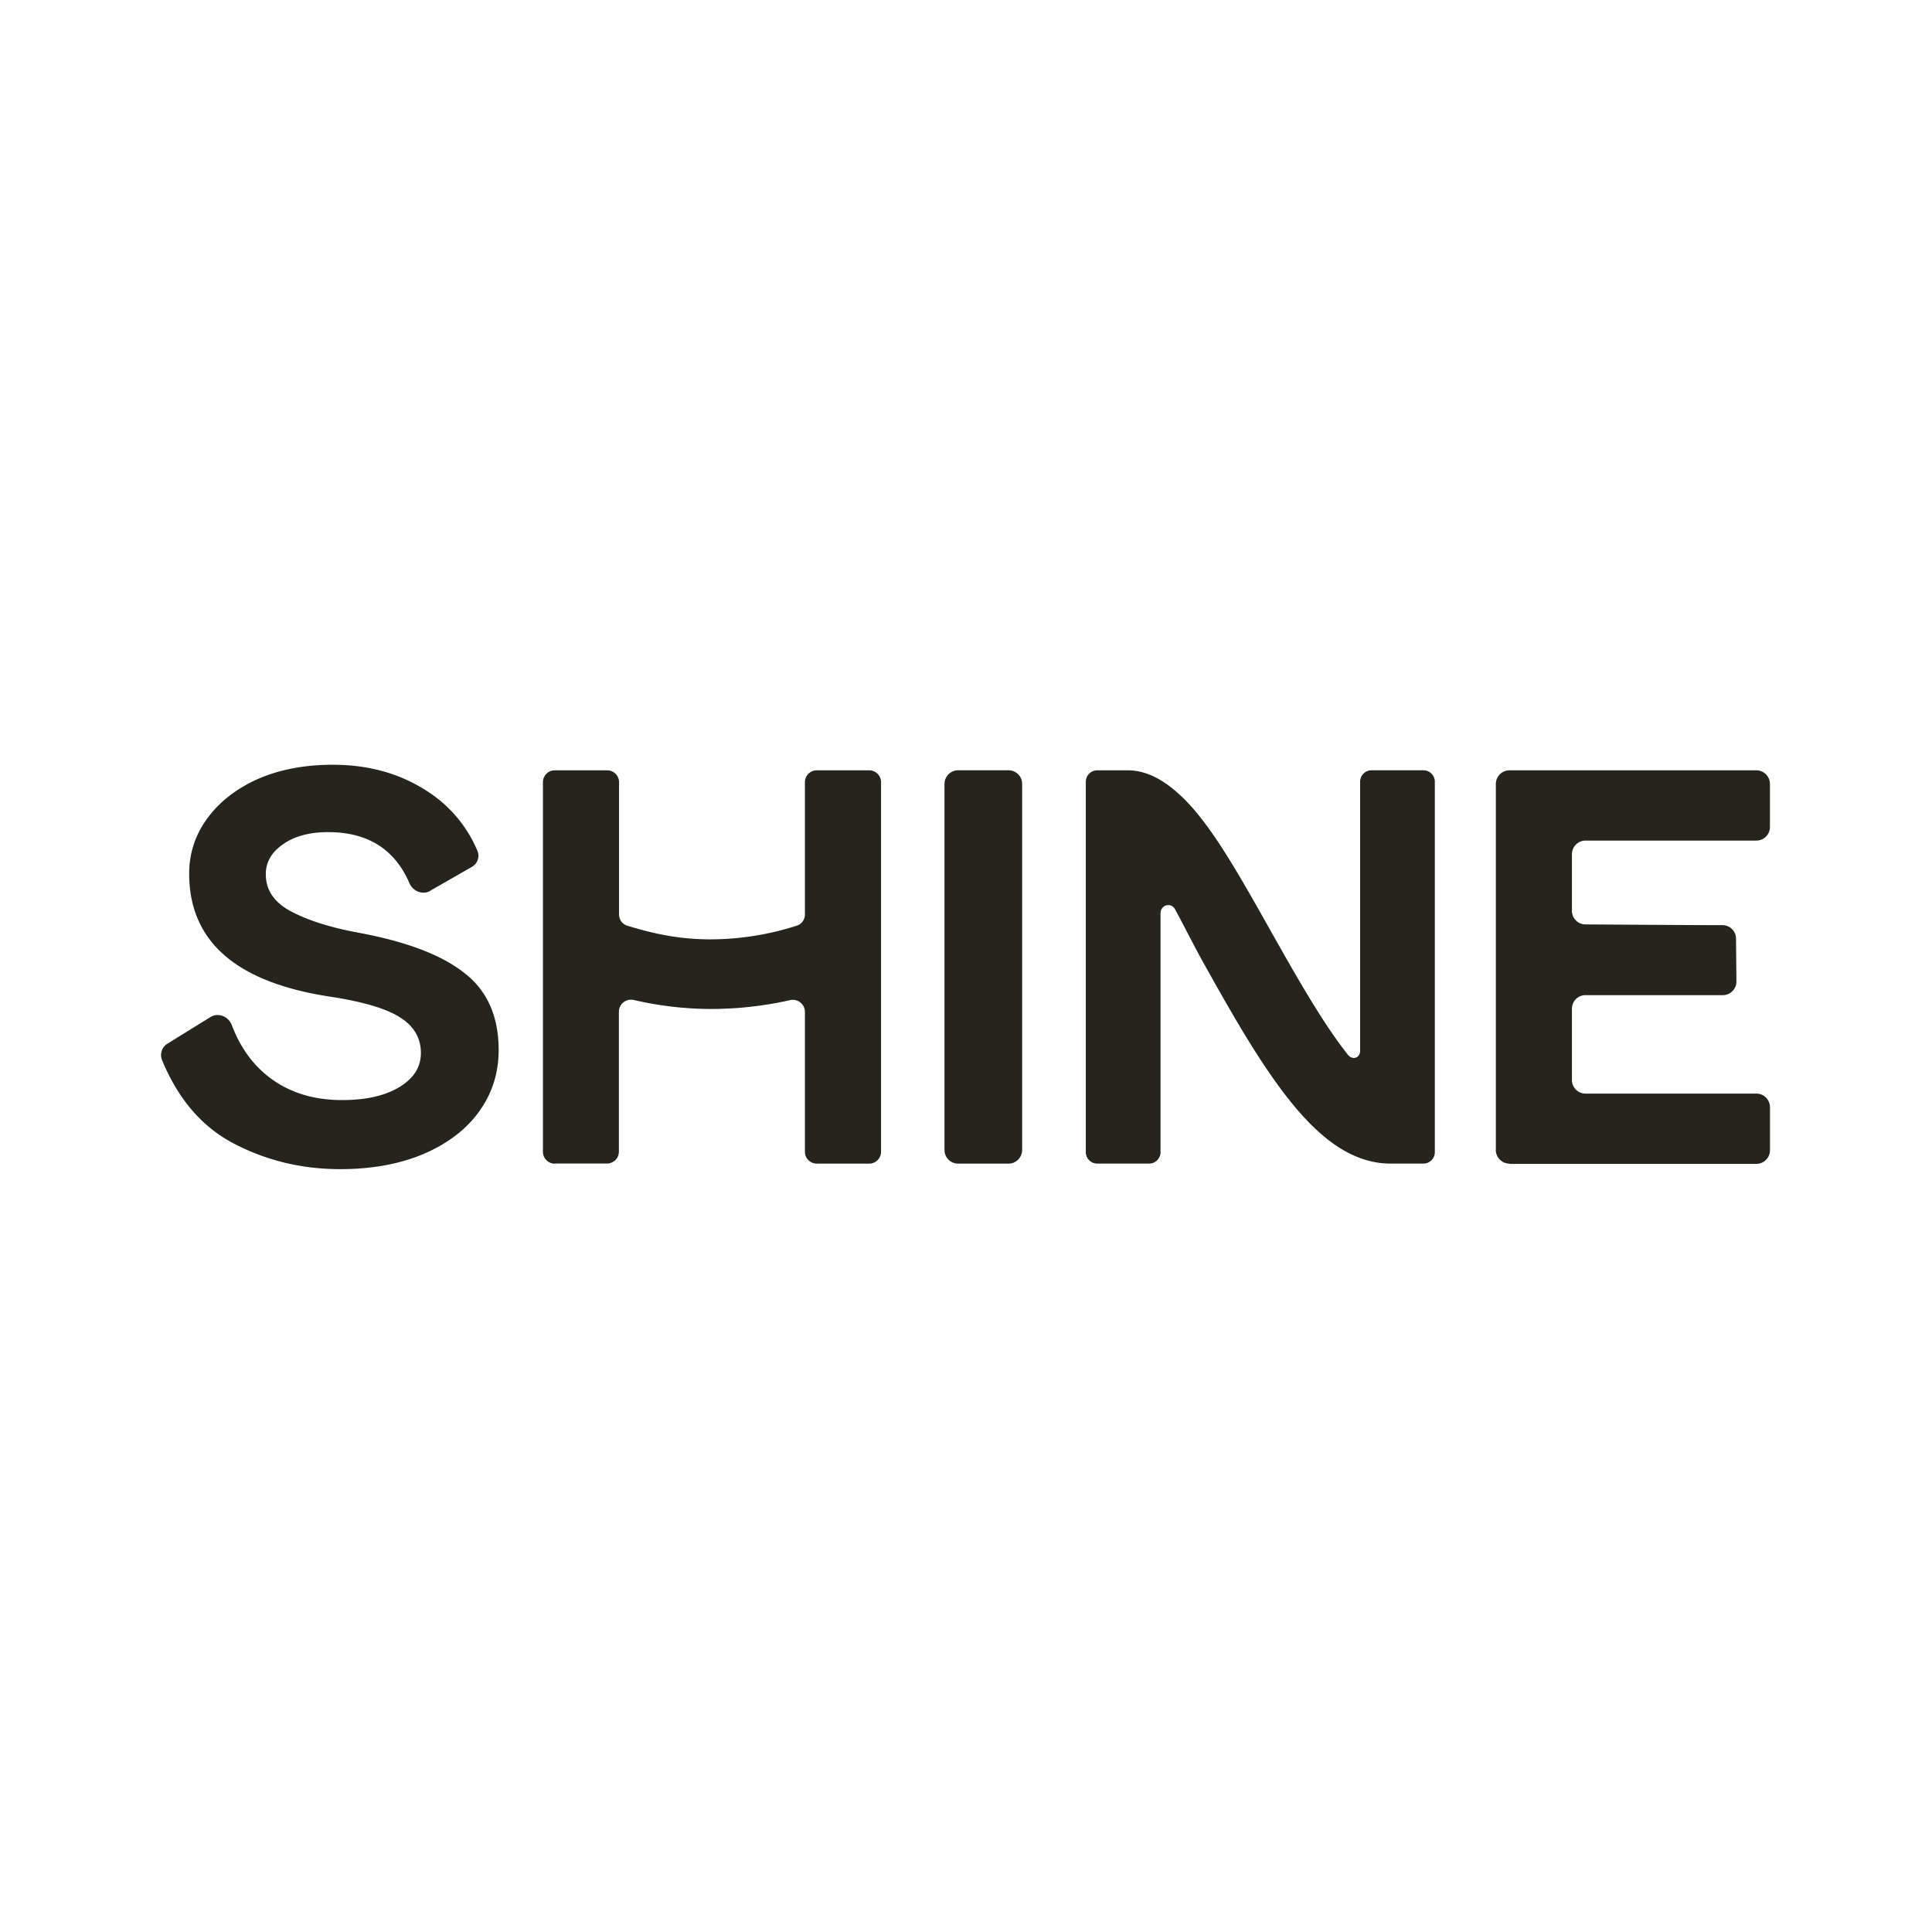 <svg xmlns="http://www.w3.org/2000/svg" width="48" height="48" fill="none"><g clip-path="url(#a)"><path fill="#25241D" fill-rule="evenodd" d="M10.69 22.133c-.191.11-.435.01-.52-.196-.364-.84-1.037-1.263-2.015-1.263-.47 0-.847.103-1.129.306-.281.195-.422.442-.422.74 0 .392.206.698.621.92.416.223.975.402 1.678.532 1.204.223 2.083.56 2.639 1.006.563.435.847 1.074.847 1.91 0 .567-.161 1.075-.48 1.52-.32.447-.779.8-1.383 1.061-.593.25-1.283.378-2.072.378-.978 0-1.88-.224-2.708-.67-.761-.418-1.334-1.101-1.722-2.045a.33.33 0 0 1 .134-.401l1.07-.662c.193-.12.446-.017.529.195.206.543.508.968.906 1.28.497.391 1.108.587 1.835.587.594 0 1.067-.107 1.424-.323.357-.216.535-.497.535-.85 0-.354-.164-.652-.494-.865-.329-.223-.916-.402-1.763-.532-2.333-.354-3.5-1.372-3.5-3.057 0-.494.144-.944.436-1.352.302-.419.72-.748 1.256-.992.545-.24 1.17-.36 1.876-.36.875 0 1.64.21 2.3.628a3.26 3.26 0 0 1 1.293 1.51.317.317 0 0 1-.14.401l-1.03.59v.004m14.704 6.437a.34.34 0 0 1-.34.34h-1.25a.338.338 0 0 1-.339-.34v-9.093a.34.34 0 0 1 .34-.34h1.249c.189 0 .34.151.34.34v9.093m11.768 0c0 .188.155.34.34.34v.006h6.132c.188 0 .34-.15.34-.34V27.51a.34.34 0 0 0-.34-.34h-4.241a.338.338 0 0 1-.34-.339v-1.767c0-.189.151-.34.336-.34h3.414a.338.338 0 0 0 .337-.343l-.01-1.06a.337.337 0 0 0-.337-.336c-.617 0-1.637-.007-2.456-.012h-.002l-.946-.006a.338.338 0 0 1-.336-.34v-1.403a.34.34 0 0 1 .34-.34h4.24c.19 0 .34-.15.34-.339v-1.067a.34.34 0 0 0-.34-.34h-6.13a.34.34 0 0 0-.34.34v9.093m-23.38.34a.295.295 0 0 1-.295-.296v-9.182c0-.16.13-.295.295-.295h1.3c.162 0 .296.13.296.295v3.287c0 .127.082.24.202.278.738.227 1.359.34 2.08.34a7.05 7.05 0 0 0 2.134-.34.291.291 0 0 0 .202-.278v-3.287c0-.16.13-.295.295-.295h1.3c.162 0 .296.13.296.295v9.182c0 .161-.13.295-.295.295h-1.3a.295.295 0 0 1-.296-.295v-3.476a.3.3 0 0 0-.367-.291 9.021 9.021 0 0 1-1.97.22 8.578 8.578 0 0 1-1.917-.224.302.302 0 0 0-.368.292v3.476c0 .161-.13.295-.295.295h-1.3l.003.003m21.864-9.488a.284.284 0 0 0-.285-.285h-1.287a.284.284 0 0 0-.284.285v6.68c0 .186-.19.248-.306.1-.538-.68-1.087-1.61-1.65-2.604l-.082-.144-.19-.337-.046-.082c-.445-.79-.895-1.59-1.326-2.223-.267-.392-.556-.765-.868-1.054-.288-.264-.738-.62-1.31-.62h-.752a.284.284 0 0 0-.285.284v9.203c0 .157.127.284.285.284h1.287a.284.284 0 0 0 .284-.284v-5.933c0-.213.265-.285.364-.096.094.174.19.357.286.543.145.277.293.562.445.833l.181.323.104.185c.556.984 1.17 2.034 1.812 2.84.322.406.679.786 1.07 1.071.391.285.882.518 1.448.518h.82a.284.284 0 0 0 .285-.284v-9.203" clip-rule="evenodd"/></g><defs><clipPath id="a"><path fill="#fff" d="M4 19h40v10.046H4z"/></clipPath></defs></svg>